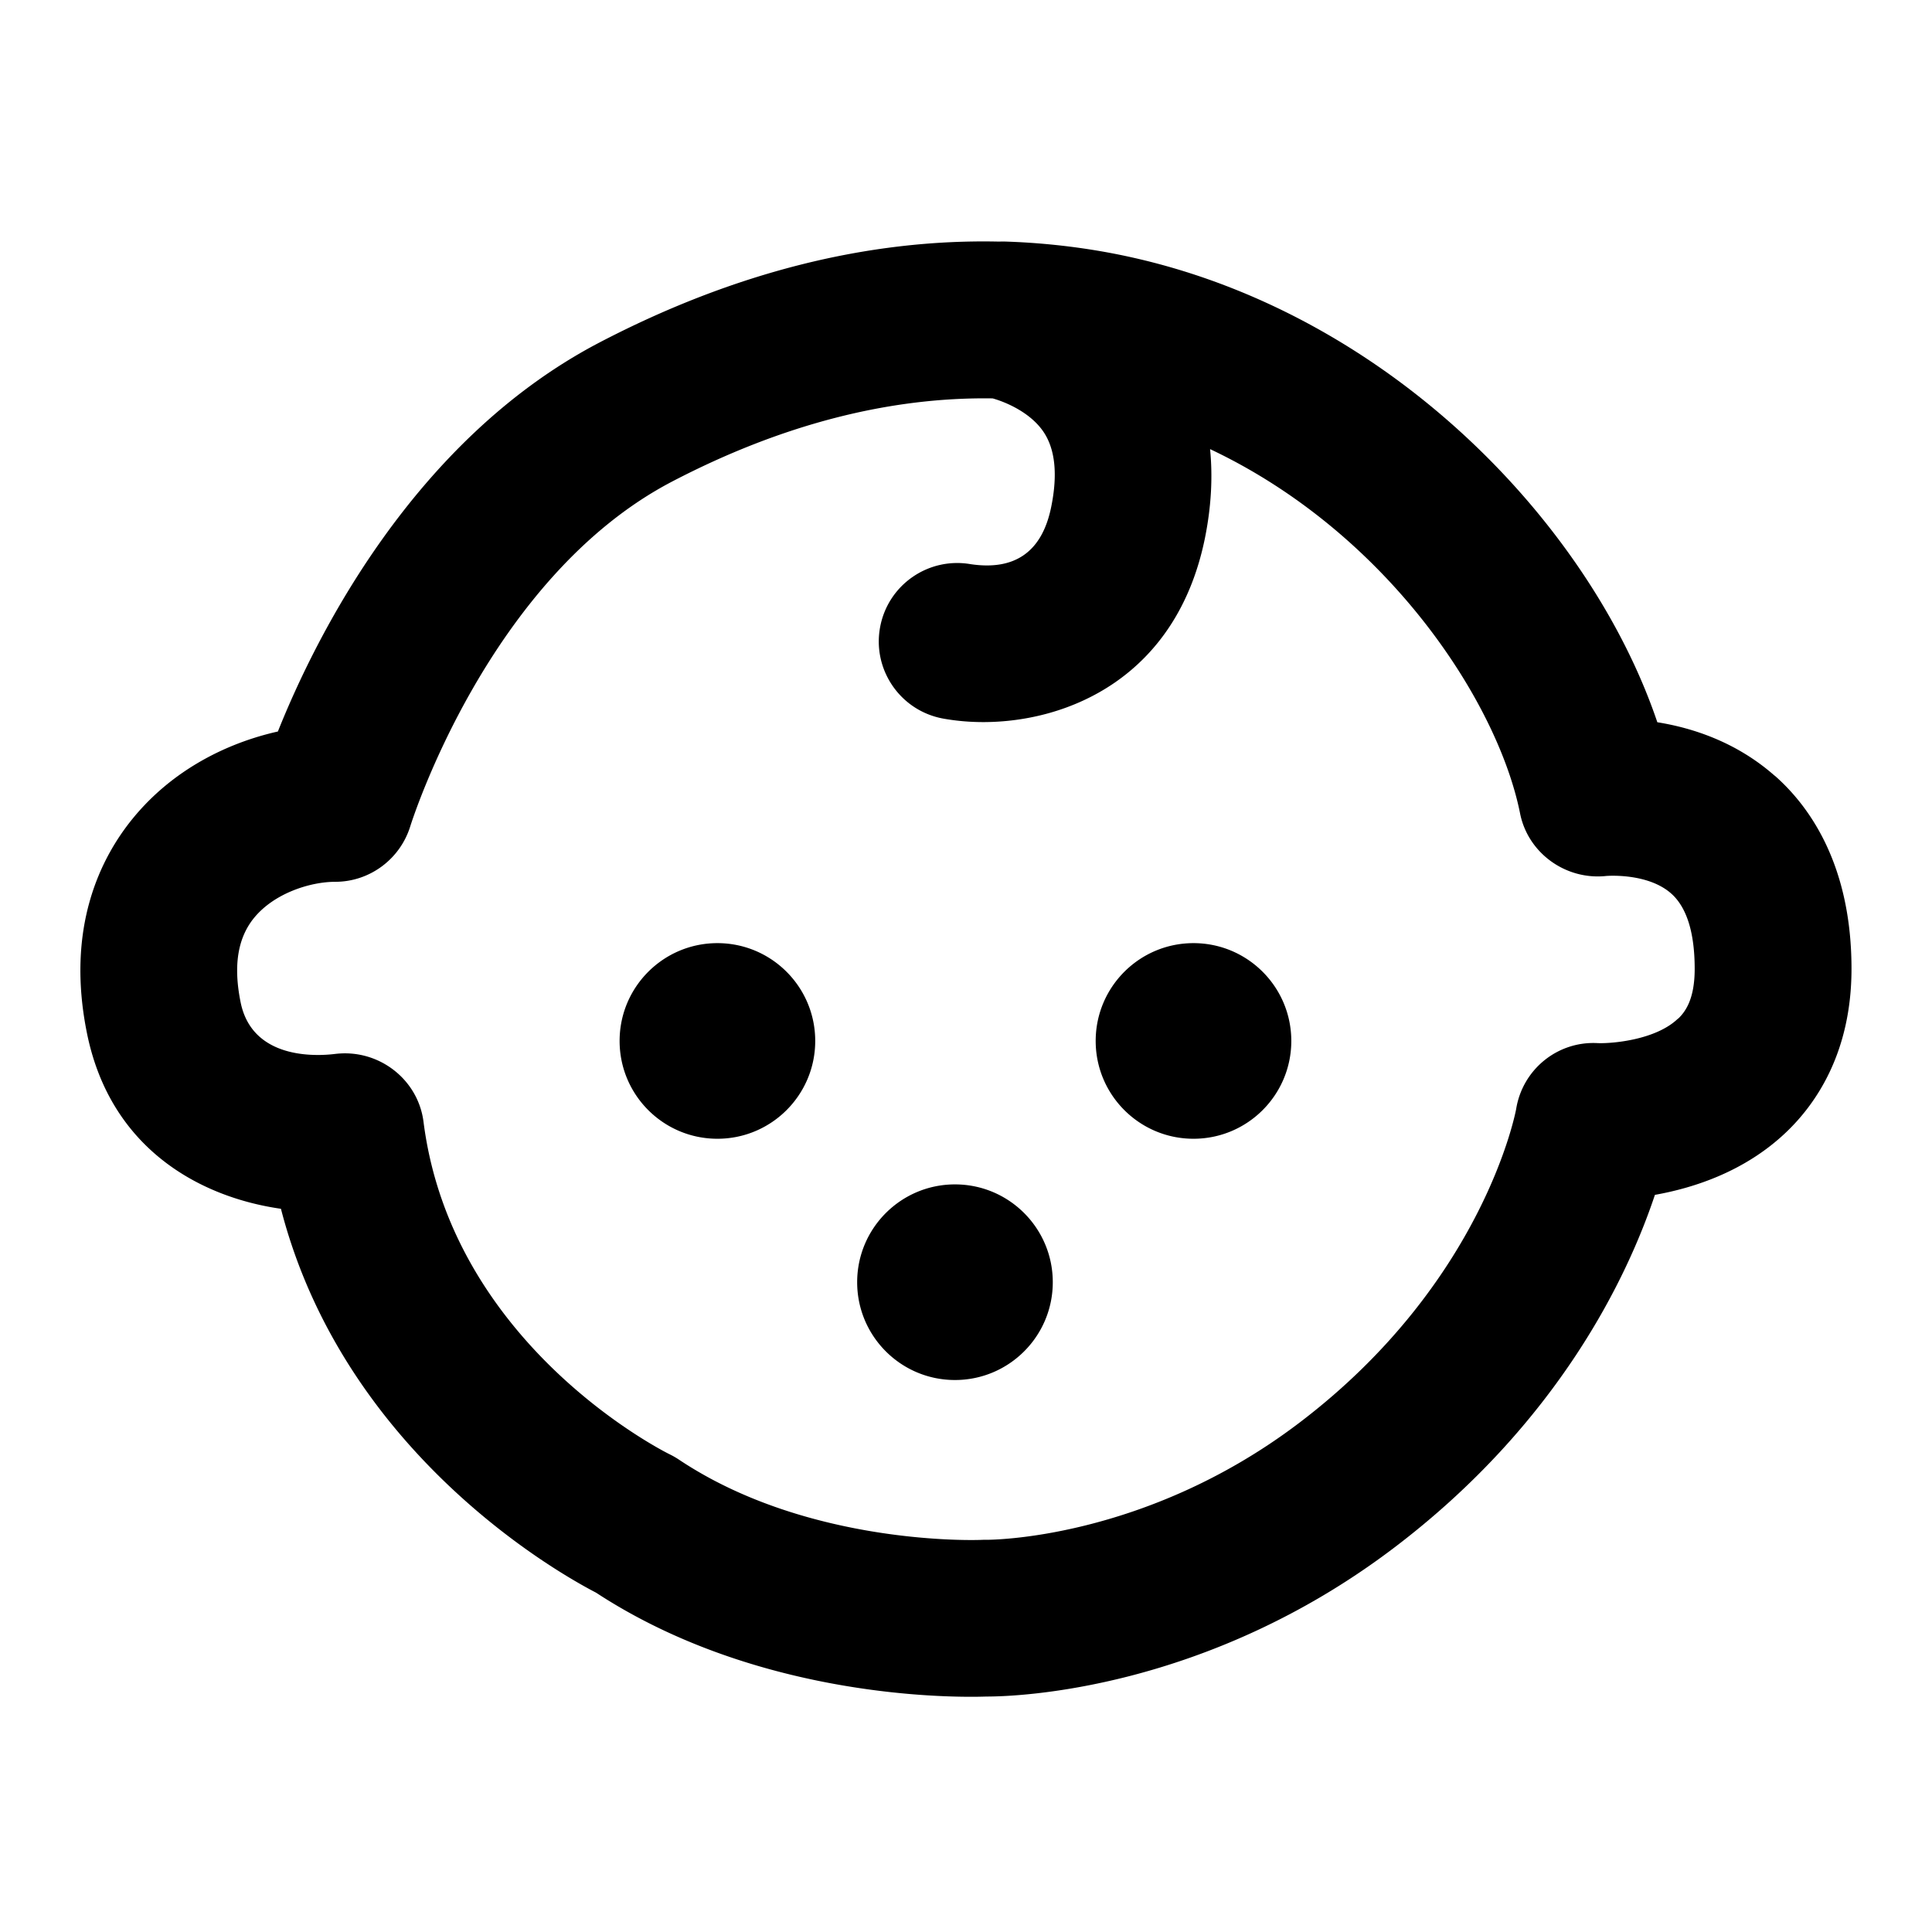 <!--category:basic-->
<!--character:E186-->
<svg width="24" height="24" viewBox="0 0 24 24" xmlns="http://www.w3.org/2000/svg"><path d="M20.848 12.653c.088-.085.204-.241.204-.617 0-.446-.097-.76-.287-.932-.294-.266-.811-.223-.816-.222-.5.052-.968-.285-1.066-.777-.276-1.381-1.642-3.483-3.851-4.526.032.324.02.692-.065 1.111-.352 1.718-1.694 2.28-2.753 2.28-.177 0-.345-.016-.5-.044-.529-.098-.879-.606-.781-1.135.097-.525.598-.873 1.123-.783.552.083.889-.154 1.002-.709.082-.402.051-.715-.093-.931-.163-.244-.47-.373-.634-.419-1.283-.019-2.621.324-3.978 1.031-2.287 1.192-3.246 4.252-3.256 4.283-.126.409-.504.691-.932.691-.309 0-.756.14-1.008.447-.205.251-.26.595-.168 1.05.144.712.937.671 1.177.641a1.037 1.037 0 0 1 .12-.007c.485 0 .912.358.975.85.356 2.797 3.029 4.117 3.056 4.13a.999.999 0 0 1 .117.067c1.619 1.081 3.731.998 3.754.997.023-.001.049-.002.072-.001.018-.001 1.952.009 3.877-1.451 2.297-1.742 2.693-3.878 2.697-3.899.079-.493.515-.848 1.014-.82.167.007.719-.036.997-.305zm1.199-3.017c.435.383.953 1.111.953 2.399 0 1.042-.444 1.682-.817 2.035-.505.479-1.131.685-1.625.773-.336 1.006-1.19 2.829-3.242 4.385-2.338 1.773-4.688 1.847-5.057 1.847h-.006a5.421 5.421 0 0 1-.194.003c-.697 0-2.837-.104-4.654-1.293-.471-.244-3.133-1.74-3.915-4.769-1.014-.145-2.119-.752-2.409-2.178-.266-1.307.163-2.174.568-2.67.499-.611 1.179-.941 1.803-1.081.46-1.152 1.677-3.624 4-4.835 1.66-.865 3.325-1.285 4.947-1.251h.007c.02 0.0.04-.001.06-.001.437.013.876.059 1.304.138 3.369.624 5.968 3.322 6.818 5.834.444.071.986.249 1.456.663zm-13.135 2.08c.671 0 1.215.544 1.215 1.215 0 .671-.544 1.215-1.215 1.215-.671 0-1.215-.544-1.215-1.215 0-.671.544-1.215 1.215-1.215zm5.914 0c.671 0 1.215.544 1.215 1.215 0 .671-.544 1.215-1.215 1.215-.671 0-1.215-.544-1.215-1.215 0-.671.544-1.215 1.215-1.215zm-2.963 2.997c.671 0 1.215.544 1.215 1.215 0 .671-.544 1.215-1.215 1.215-.671 0-1.215-.544-1.215-1.215 0-.671.544-1.215 1.215-1.215z" /></svg>
